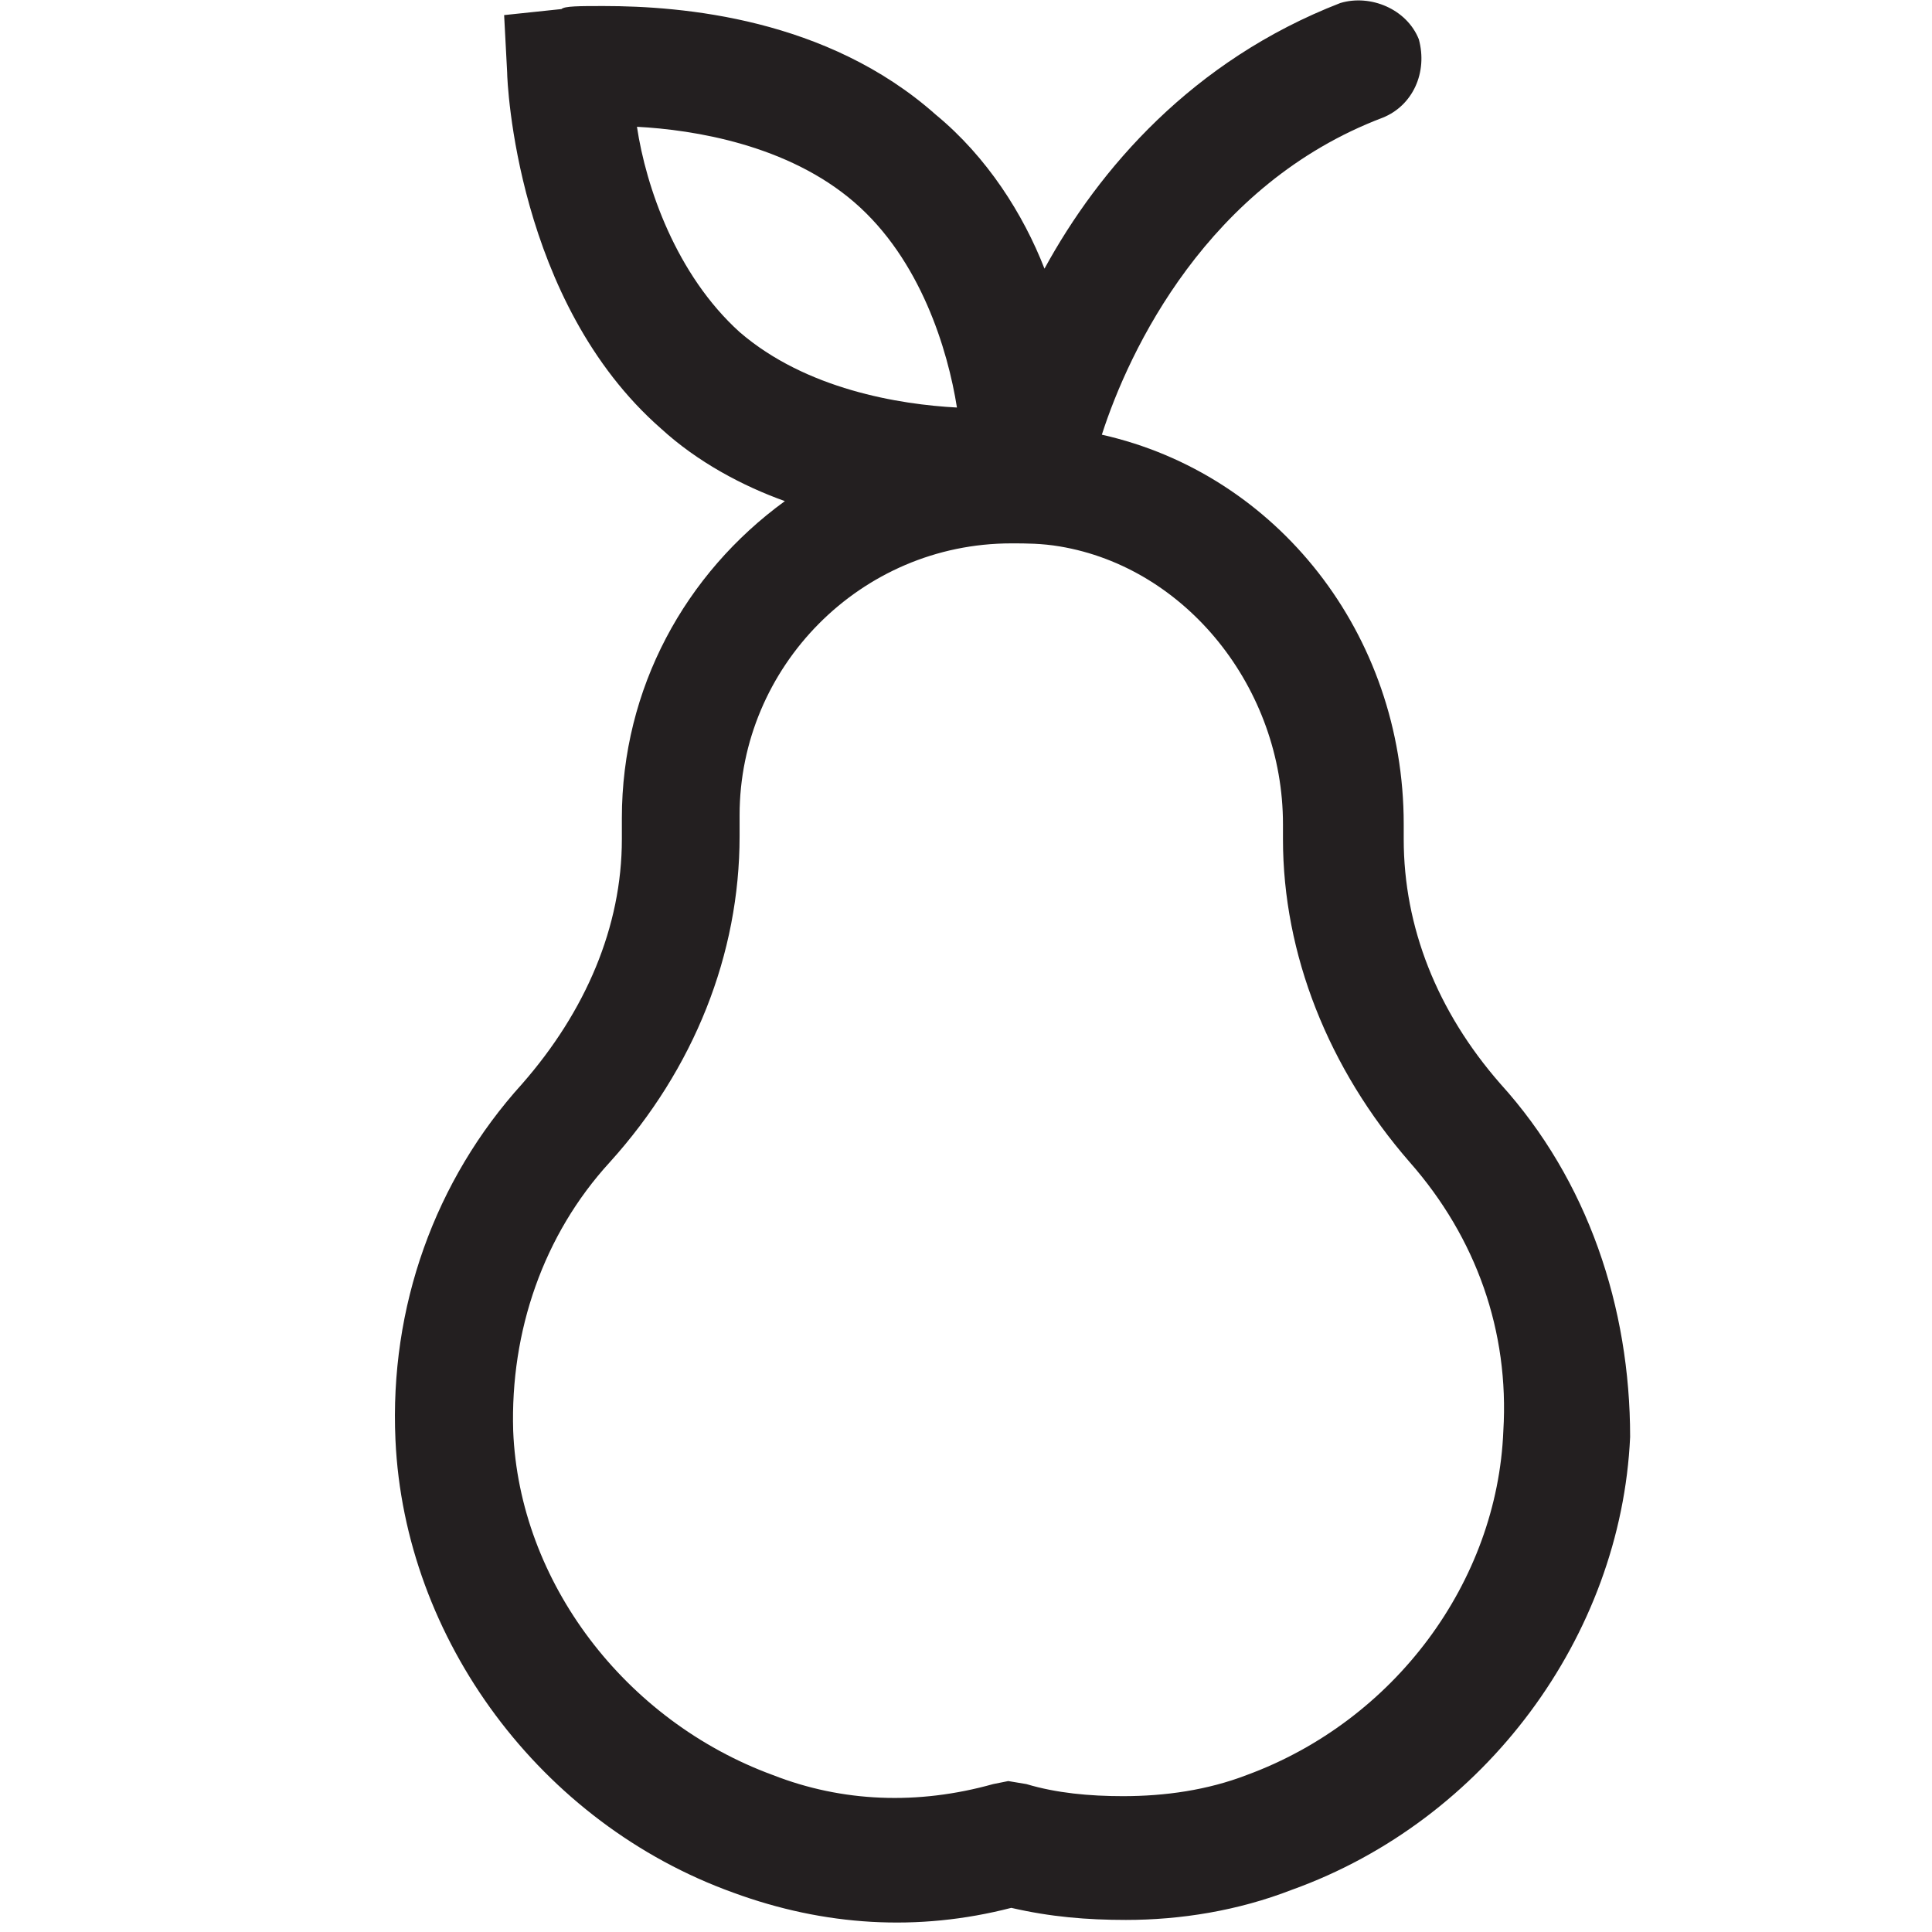 <?xml version="1.0" encoding="utf-8"?>
<!-- Generator: Adobe Illustrator 18.0.0, SVG Export Plug-In . SVG Version: 6.00 Build 0)  -->
<!DOCTYPE svg PUBLIC "-//W3C//DTD SVG 1.1//EN" "http://www.w3.org/Graphics/SVG/1.1/DTD/svg11.dtd">
<svg version="1.1" id="Layer_1" xmlns="http://www.w3.org/2000/svg" xmlns:xlink="http://www.w3.org/1999/xlink" x="0px" y="0px"
	 viewBox="0 0 64 64" enable-background="new 0 0 64 64" xml:space="preserve">
<path fill="#231F20" d="M49.7,35.9c-2.1-2.4-3.2-5.2-3.2-8.1v-0.5c0-6.3-4.2-11.6-10-12.9c0.9-2.8,3.5-8.3,9.3-10.5
	c1-0.4,1.5-1.5,1.2-2.6c-0.4-1-1.6-1.5-2.6-1.2c-4.9,1.9-8,5.5-9.8,8.8c-0.7-1.8-1.9-3.7-3.6-5.1C27.4,0.6,22.6,0.2,20,0.2
	c-0.8,0-1.3,0-1.4,0.1l-1.9,0.2l0.1,1.9c0,0.3,0.3,7.6,5.1,11.8c1.2,1.1,2.7,1.9,4.1,2.4c-3.3,2.4-5.4,6.2-5.4,10.5v0.7
	c0,2.9-1.2,5.7-3.3,8.1c-2.9,3.2-4.4,7.4-4.2,11.8c0.3,6.6,4.8,12.7,11.2,15c3,1.1,6.1,1.3,9.2,0.5c1.3,0.3,2.5,0.4,3.8,0.4
	c1.8,0,3.7-0.3,5.5-1c6.4-2.3,10.9-8.4,11.2-15C54,43.3,52.6,39.1,49.7,35.9z M21.1,4.2c1.9,0.1,5,0.6,7.2,2.5
	c2.2,1.9,3.1,4.9,3.4,6.8c-1.9-0.1-5-0.6-7.2-2.5C22.4,9.1,21.4,6.2,21.1,4.2z M41.3,58.8c-1.3,0.5-2.7,0.7-4.1,0.7
	c-1.1,0-2.2-0.1-3.2-0.4L33.4,59l-0.5,0.1c-2.5,0.7-5,0.6-7.3-0.3c-4.9-1.8-8.4-6.4-8.6-11.4c-0.1-3.3,1-6.5,3.2-8.9
	c2.8-3.1,4.3-6.9,4.3-10.8V27c0-4.9,4-9,9-9c0.5,0,1,0,1.6,0.1c4.2,0.7,7.4,4.7,7.4,9.2v0.5c0,3.8,1.5,7.6,4.2,10.7
	c2.2,2.5,3.3,5.6,3.1,8.9C49.6,52.4,46.2,57,41.3,58.8z"/>
</svg>
